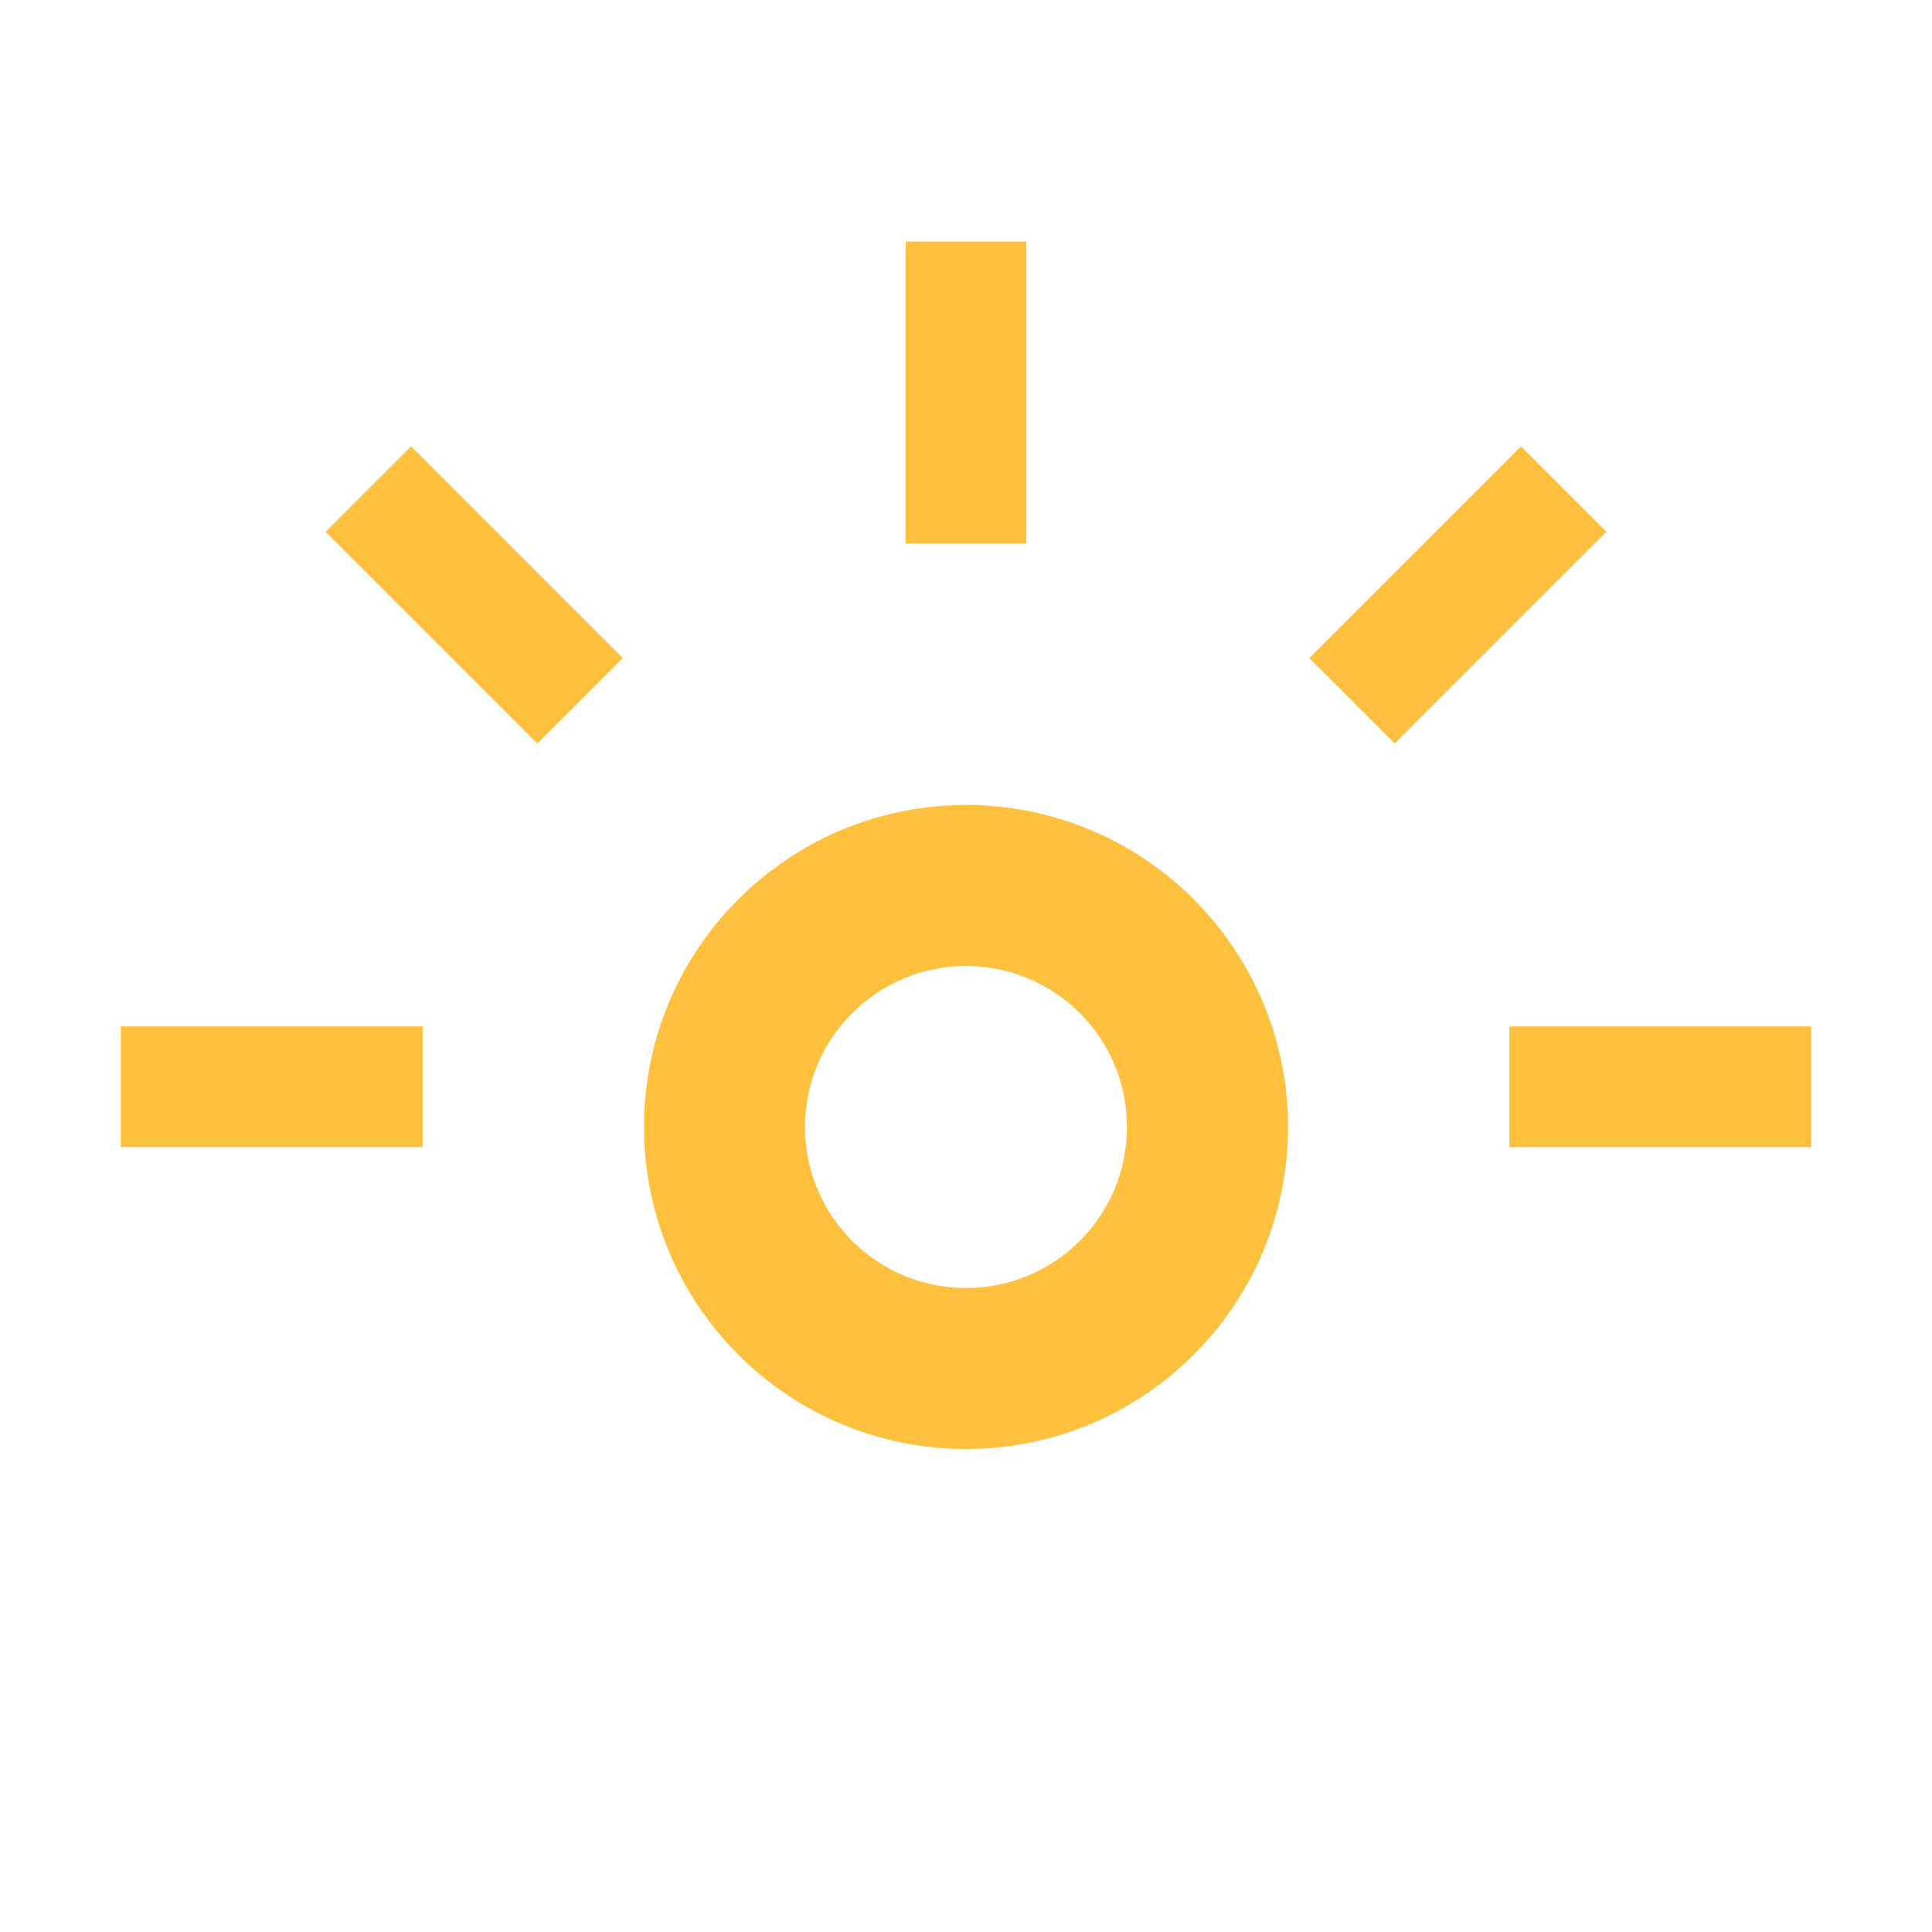 <svg width="24" height="24" viewBox="0 0 24 24" fill="none" xmlns="http://www.w3.org/2000/svg">
<path fill-rule="evenodd" clip-rule="evenodd" d="M12.75 3H11.25V6.75H12.75V3ZM18.894 5.545L16.265 8.175L17.325 9.236L19.955 6.606L18.894 5.545ZM18.75 12.75H22.5V14.25H18.75V12.75ZM5.25 12.75H1.5V14.25H5.25V12.75ZM4.045 6.606L5.106 5.545L7.735 8.175L6.675 9.236L4.045 6.606ZM14 14C14 15.105 13.105 16 12 16C10.895 16 10 15.105 10 14C10 12.895 10.895 12 12 12C13.105 12 14 12.895 14 14ZM16 14C16 16.209 14.209 18 12 18C9.791 18 8 16.209 8 14C8 11.791 9.791 10 12 10C14.209 10 16 11.791 16 14Z" fill="#FFC13D"/>
</svg>
